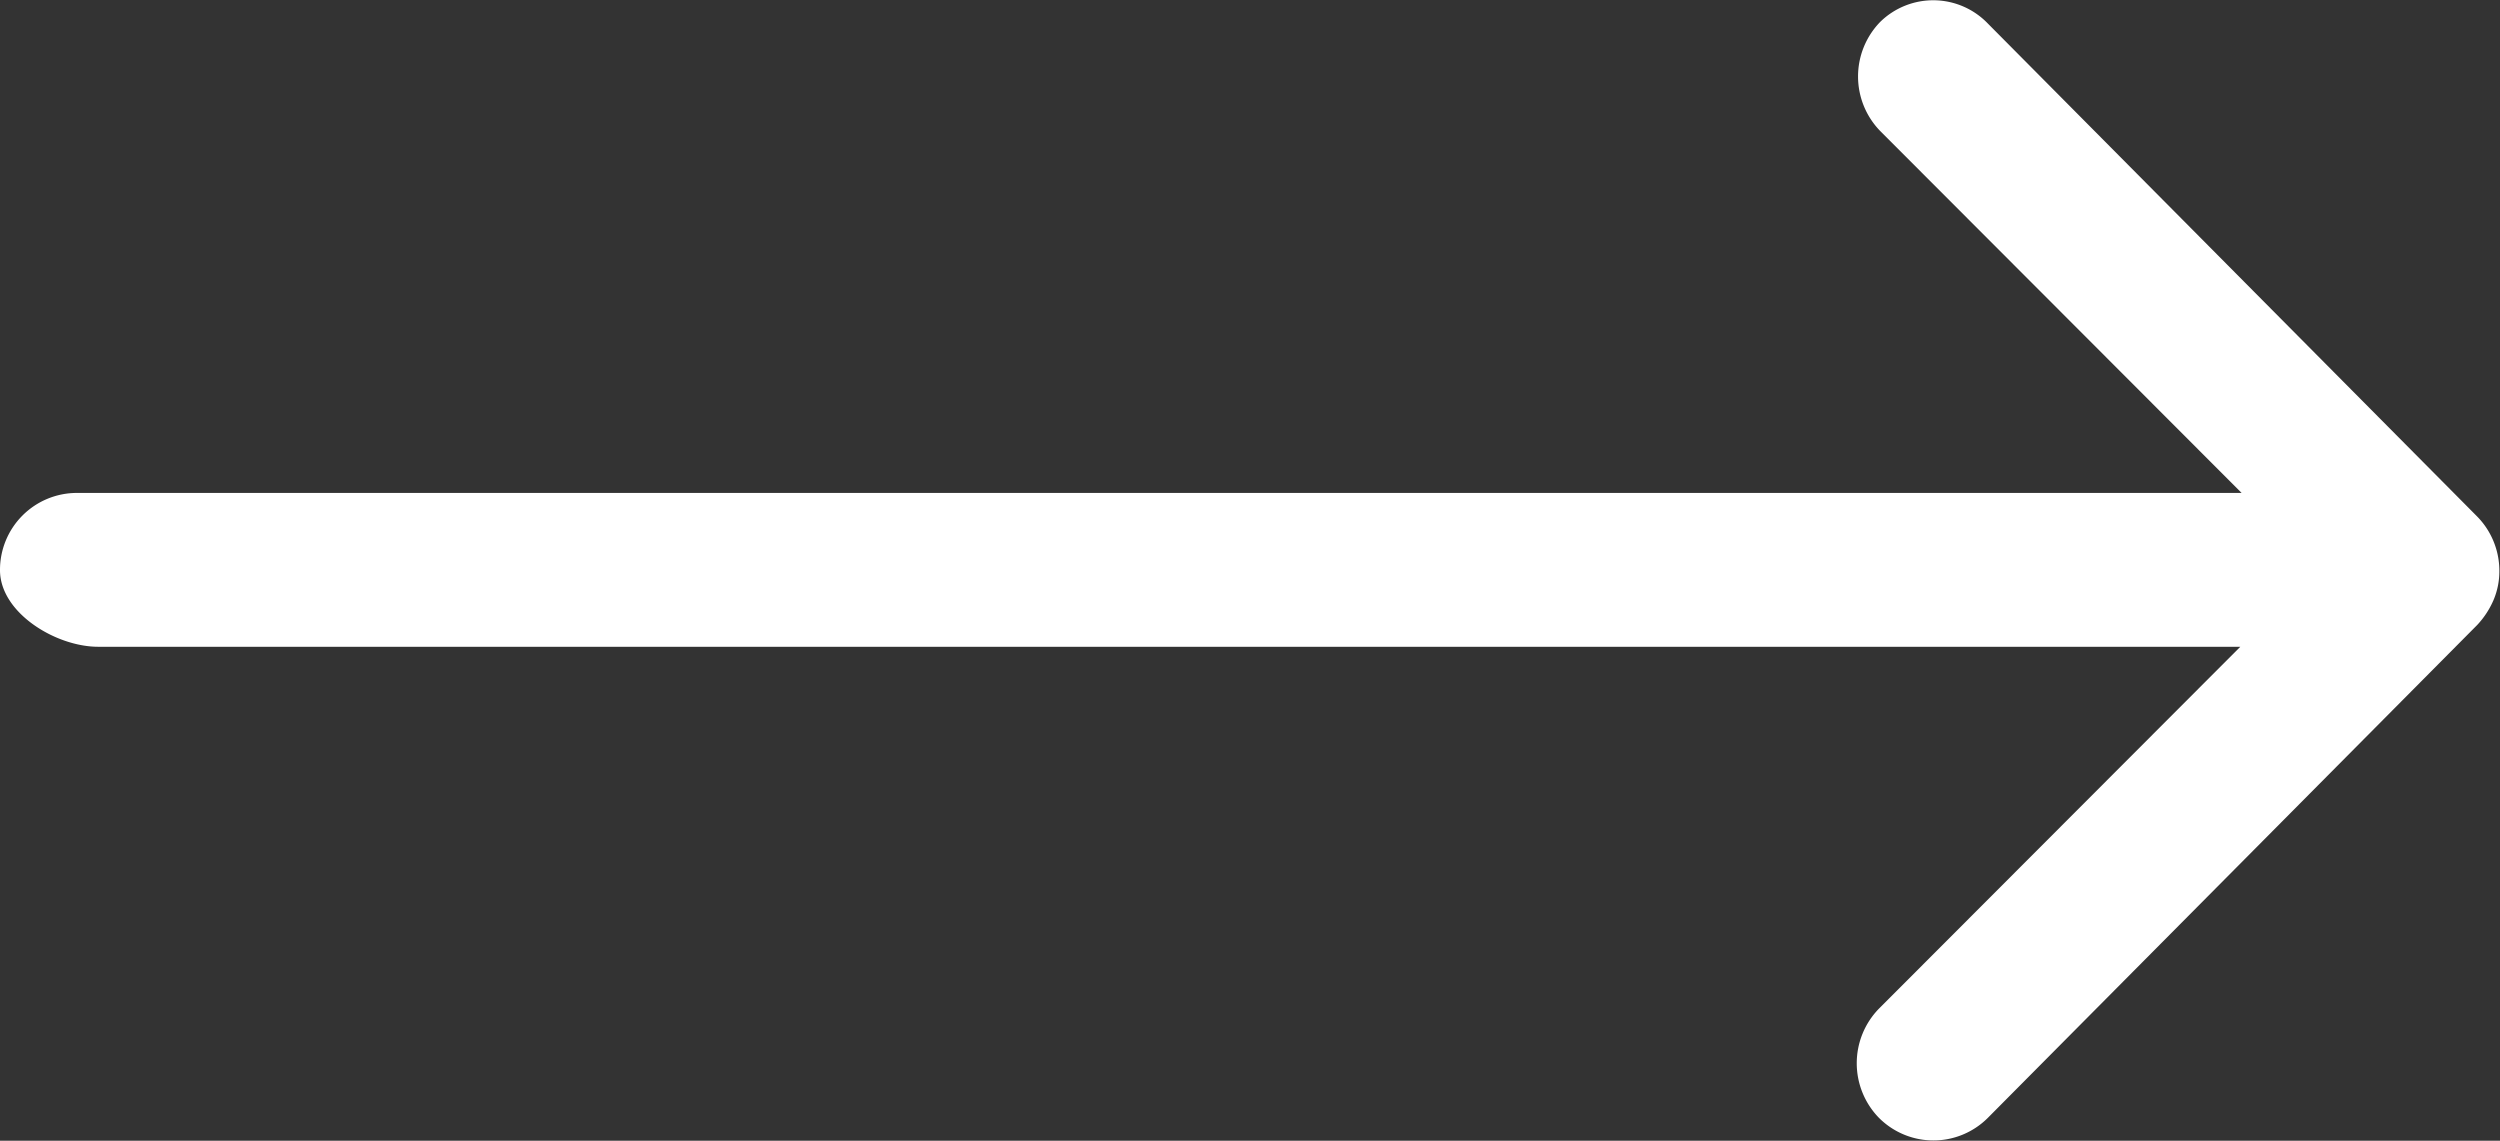 <svg xmlns="http://www.w3.org/2000/svg" width="19.176" height="8.75" viewBox="0 0 19.176 8.75">
  <rect x="0" y="0" width="19.176" height="8.75" fill="#333333" stroke="none"/>
  <path id="Icon_ionic-ios-arrow-round-forward" data-name="Icon ionic-ios-arrow-round-forward" d="M16.675,11.419a.6.6,0,0,0,0,.839l2.771,2.775H4.407l-1.567,0a.59.59,0,0,0-.588.592c0,.328.429.588.753.588H19.436l-2.771,2.775a.6.6,0,0,0,0,.839.59.59,0,0,0,.834,0l3.755-3.782h0a.665.665,0,0,0,.123-.187.565.565,0,0,0,.046-.228.594.594,0,0,0-.169-.415L17.5,11.433A.581.581,0,0,0,16.675,11.419Z" transform="translate(-2.252 -11.252)" fill="#fff"/>
</svg>

